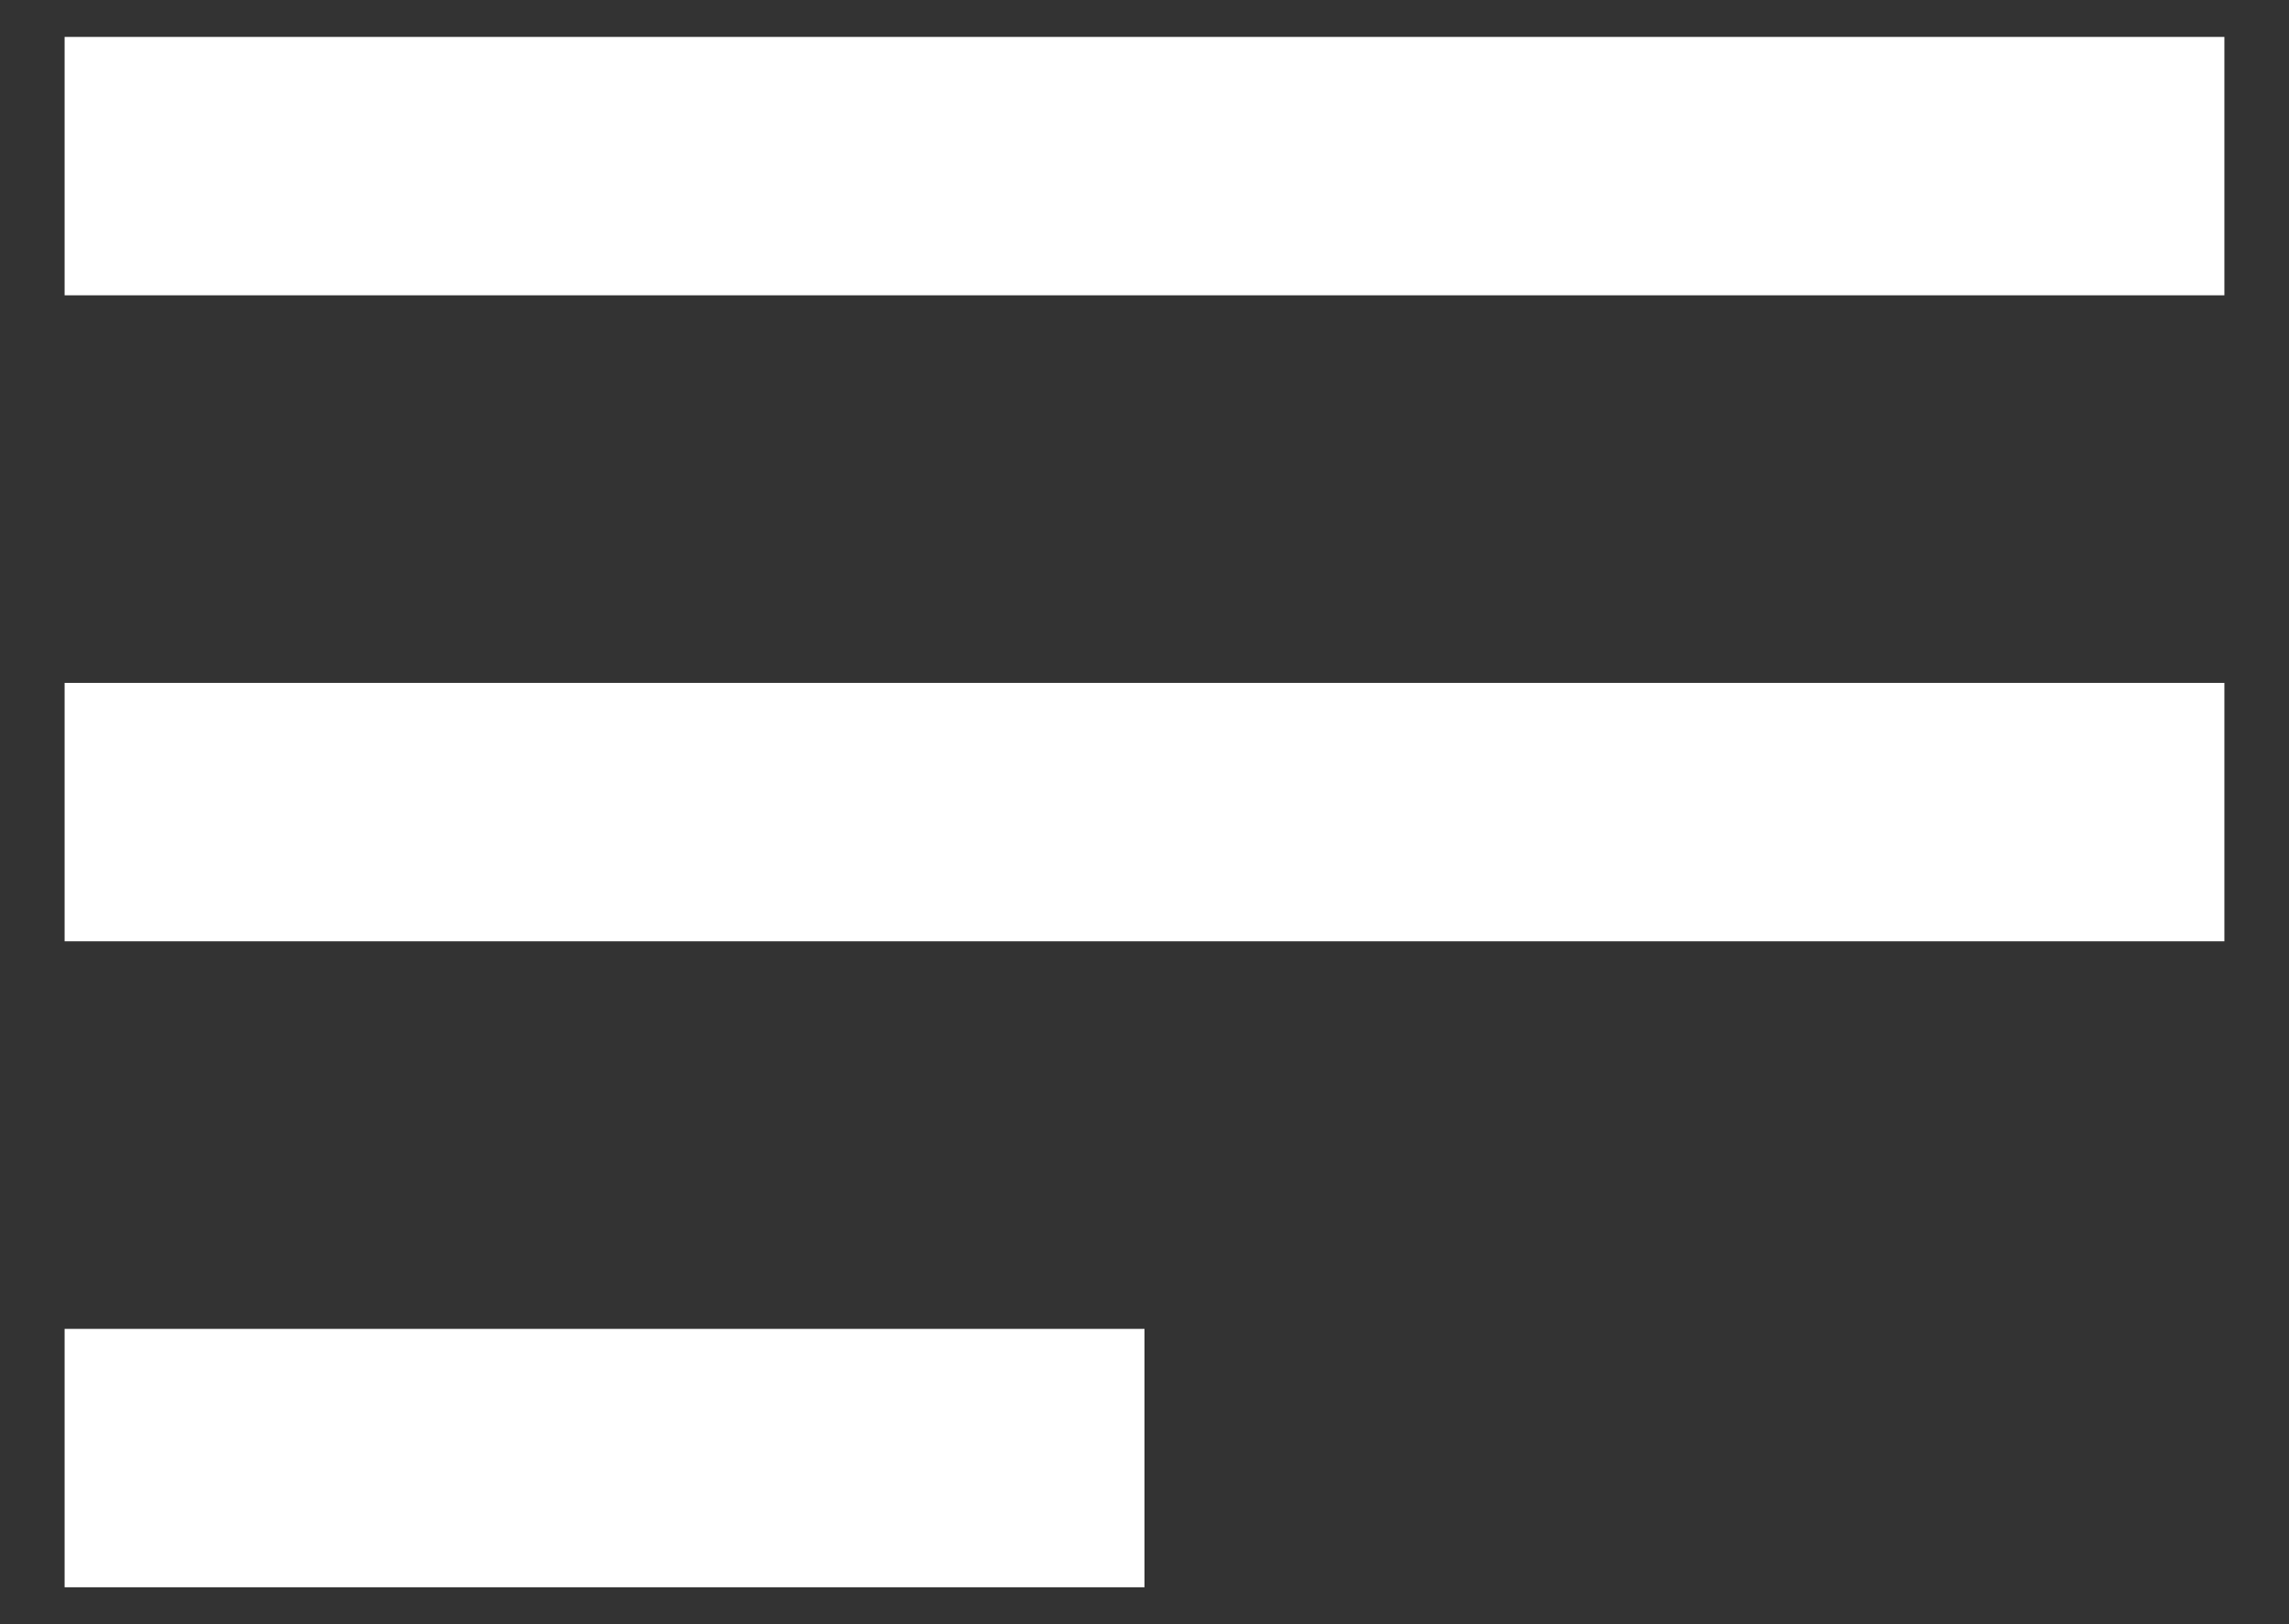<svg width="31" height="22" viewBox="0 0 31 22" fill="none" xmlns="http://www.w3.org/2000/svg">
<rect x="0" y="0" width="31" height="22" fill="#333333" stroke="none"/>
<path d="M0.875 21.5H15.5V18H0.875V21.5ZM0.875 12.75H30.125V9.25H0.875V12.75ZM0.875 4H30.125V0.5H0.875V4Z" fill="white"/>
</svg>
